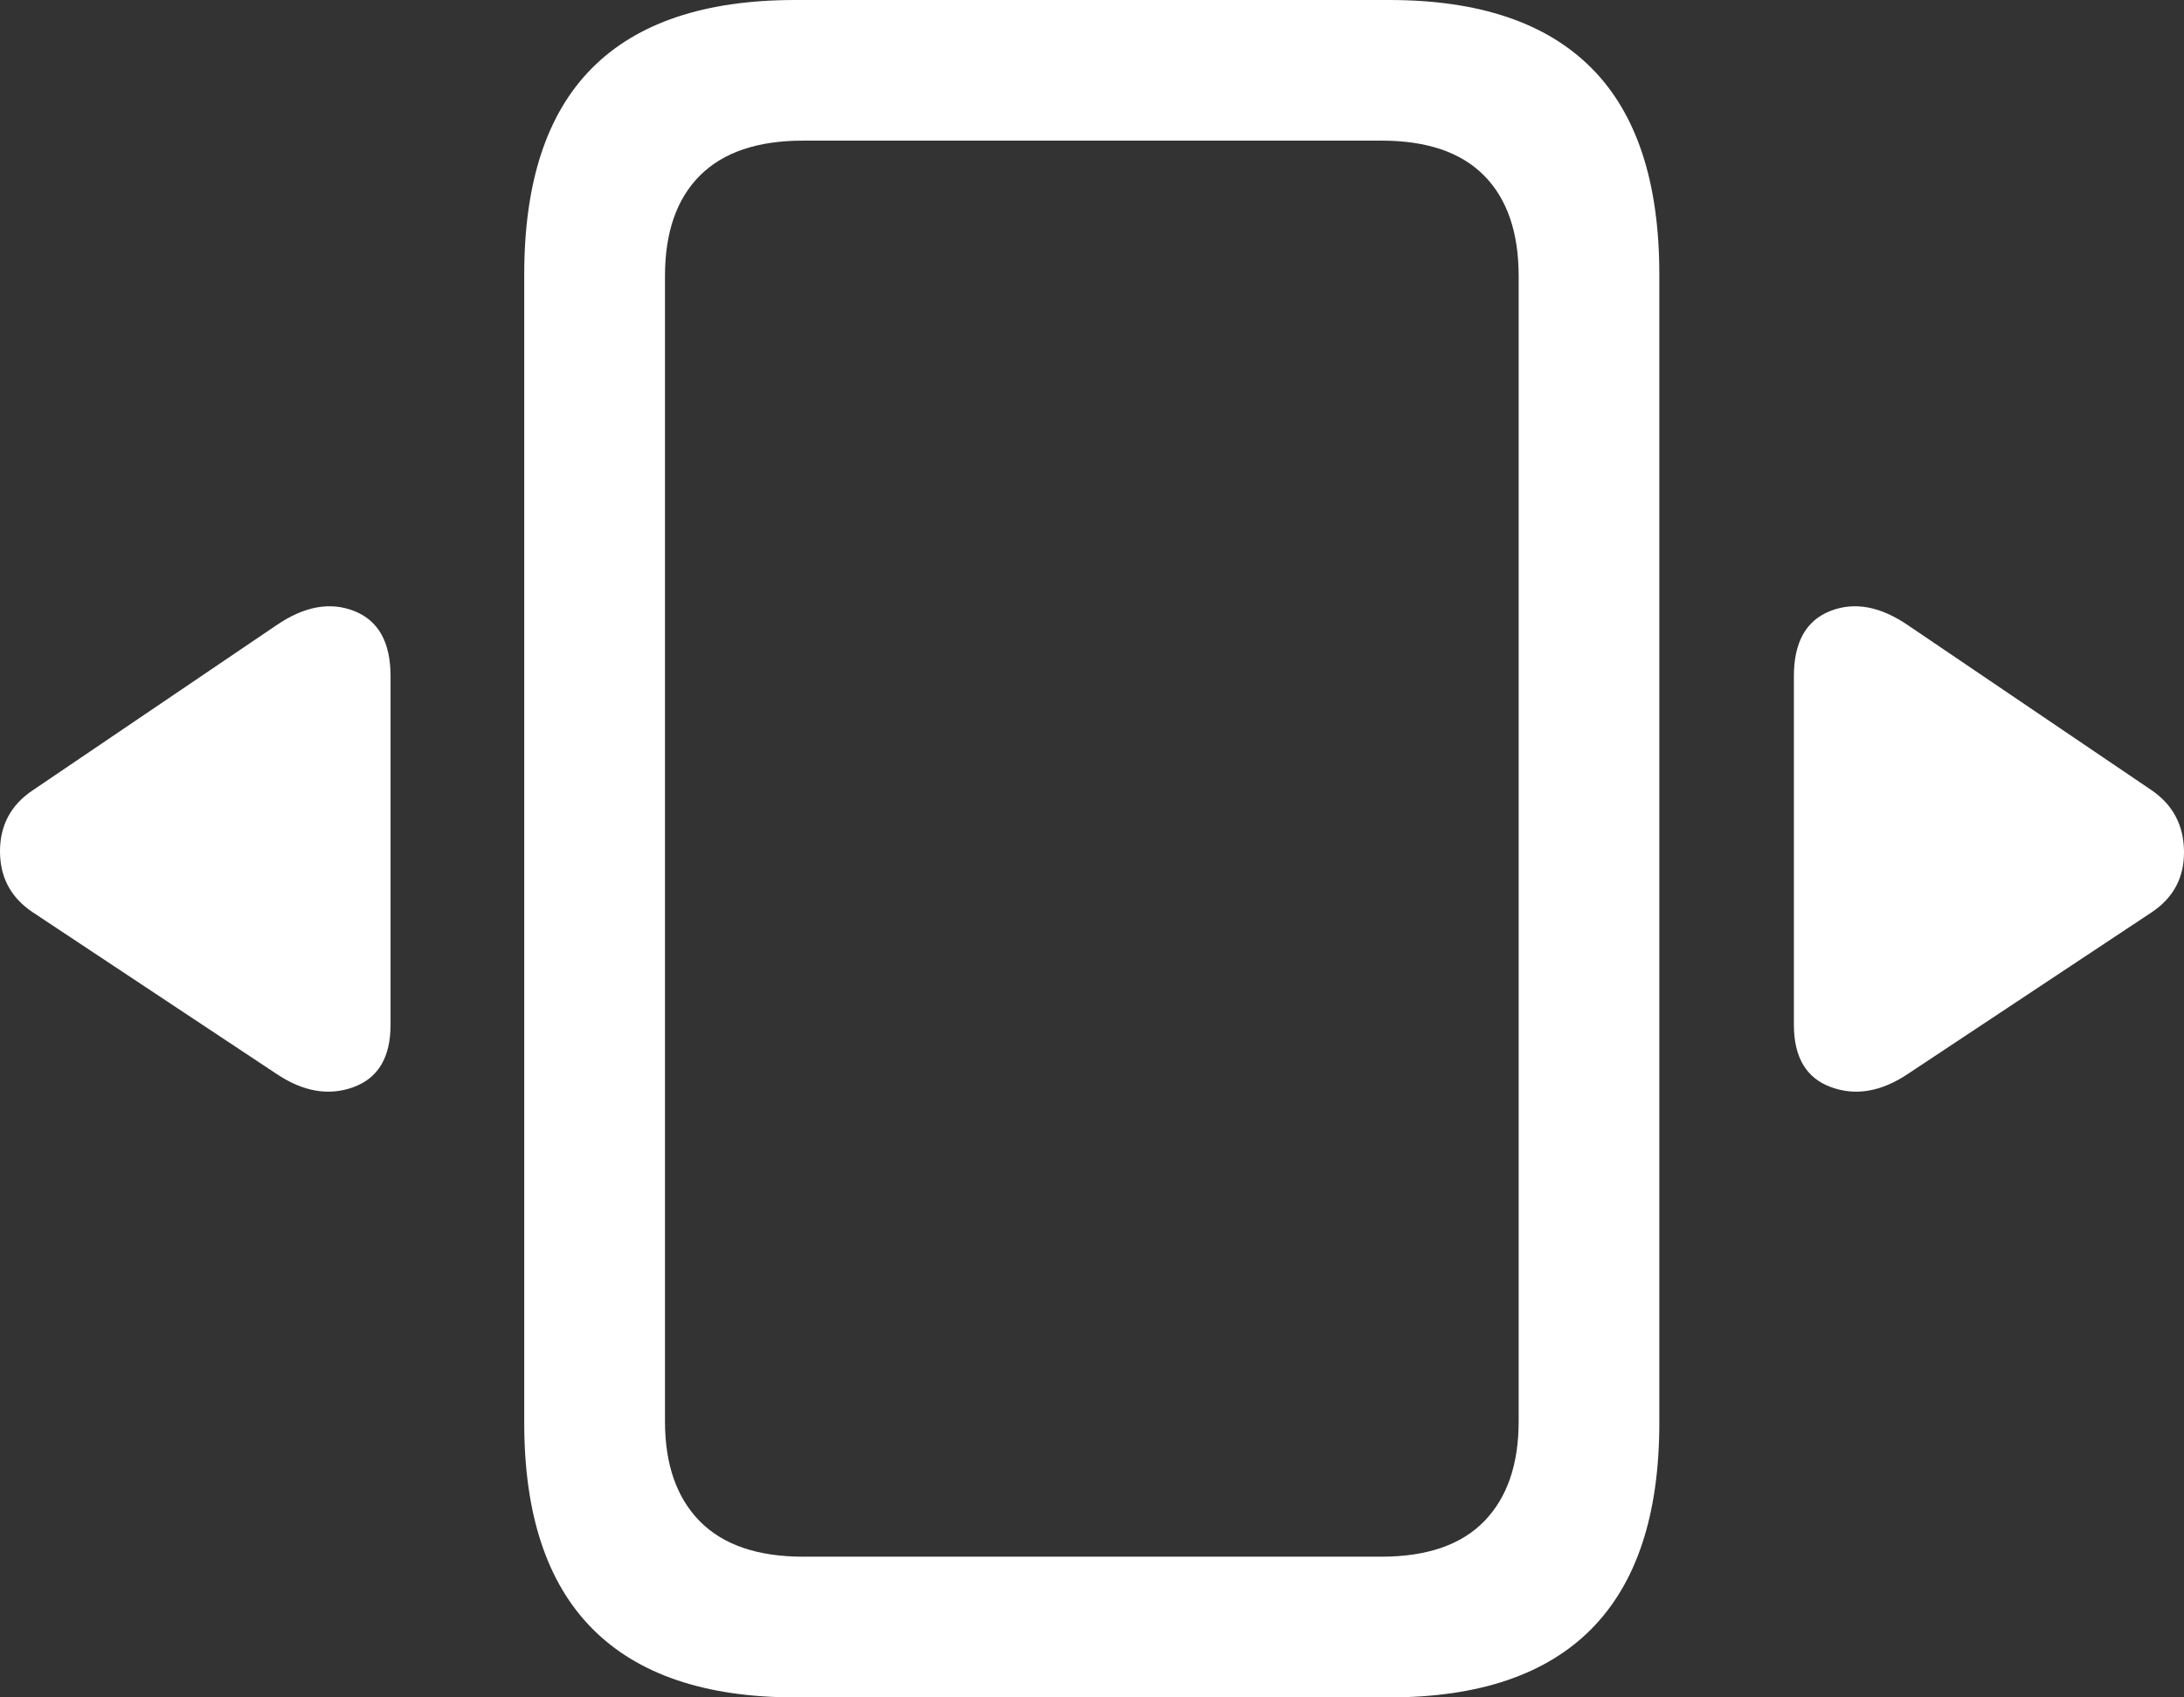 <?xml version="1.0" encoding="UTF-8"?>
<!--Generator: Apple Native CoreSVG 175.5-->
<!DOCTYPE svg
PUBLIC "-//W3C//DTD SVG 1.1//EN"
       "http://www.w3.org/Graphics/SVG/1.1/DTD/svg11.dtd">
<svg version="1.1" xmlns="http://www.w3.org/2000/svg" xmlns:xlink="http://www.w3.org/1999/xlink" width="24.409" height="18.975">
 <rect width="100%" height="100%" fill="#333333" stroke="none"/>
 <g>
  <rect height="18.975" opacity="0" width="24.409" x="0" y="0"/>
  <path d="M5.859 3.066L5.859 15.908Q5.859 17.441 6.621 18.208Q7.383 18.975 8.887 18.975L15.527 18.975Q17.031 18.975 17.788 18.208Q18.545 17.441 18.545 15.908L18.545 3.066Q18.545 1.523 17.788 0.762Q17.031 0 15.527 0L8.887 0Q7.373 0 6.616 0.762Q5.859 1.523 5.859 3.066ZM7.432 3.086Q7.432 2.354 7.822 1.963Q8.213 1.572 8.975 1.572L15.44 1.572Q16.201 1.572 16.587 1.963Q16.973 2.354 16.973 3.086L16.973 15.889Q16.973 16.611 16.587 17.007Q16.201 17.402 15.44 17.402L8.975 17.402Q8.213 17.402 7.822 17.007Q7.432 16.611 7.432 15.889Z" fill="#ffffff"/>
  <path d="M21.328 12.002L24.053 10.195Q24.414 9.951 24.409 9.517Q24.404 9.082 24.053 8.838L21.328 6.992Q20.859 6.67 20.454 6.831Q20.049 6.992 20.049 7.559L20.049 11.455Q20.049 12.002 20.464 12.153Q20.879 12.305 21.328 12.002ZM3.086 12.002Q3.535 12.305 3.95 12.153Q4.365 12.002 4.365 11.455L4.365 7.559Q4.365 6.992 3.96 6.831Q3.555 6.67 3.086 6.992L0.361 8.838Q0 9.082 0 9.517Q0 9.951 0.361 10.195Z" fill="#ffffff"/>
 </g>
</svg>

